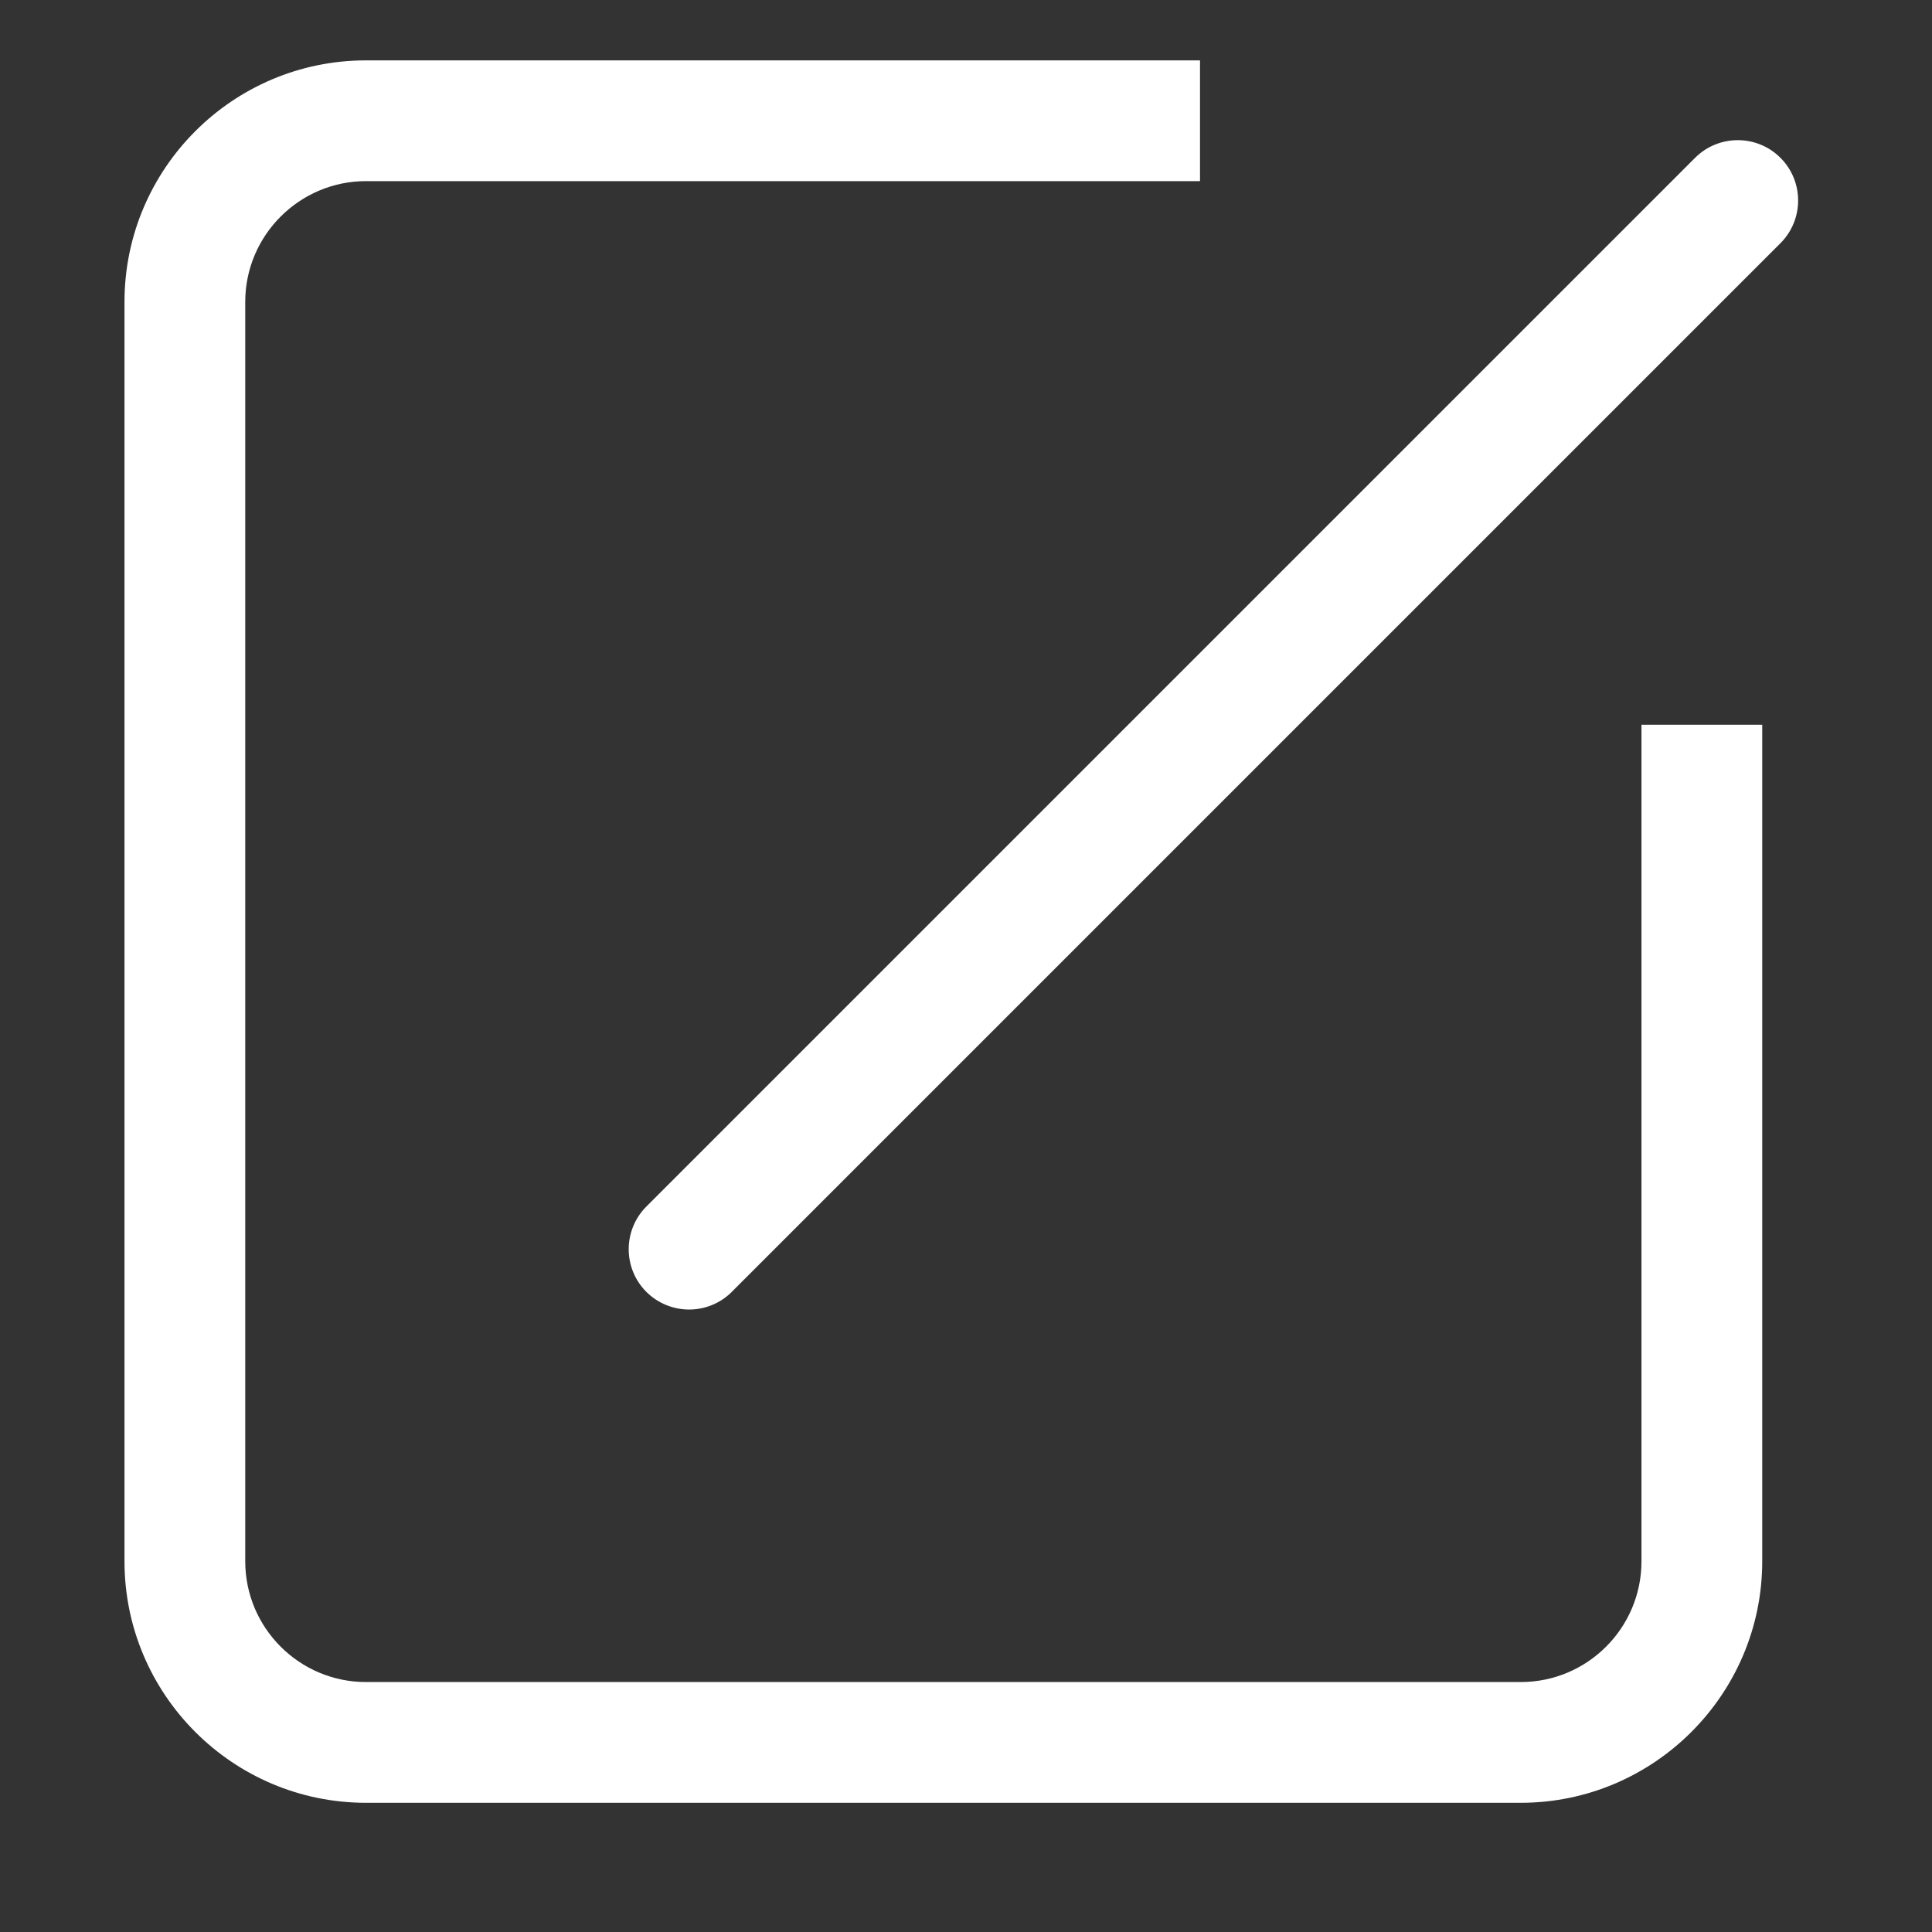<?xml version="1.0" standalone="no"?><!DOCTYPE svg PUBLIC "-//W3C//DTD SVG 1.1//EN" "http://www.w3.org/Graphics/SVG/1.1/DTD/svg11.dtd"><svg t="1547724099972" class="icon" style="" viewBox="0 0 1024 1024" version="1.1" xmlns="http://www.w3.org/2000/svg" p-id="7051" xmlns:xlink="http://www.w3.org/1999/xlink" width="200" height="200"><rect x="0" y="0" width="1024" height="1024" fill="#333333" stroke="none"/><defs><style type="text/css"></style></defs><path d="M365.248 694.08c-8.192 0-16.384-3.136-22.656-9.344-12.48-12.48-12.48-32.768 0-45.248l555.84-555.84c12.48-12.48 32.768-12.48 45.248 0s12.48 32.768 0 45.248l-555.84 555.84C381.632 690.944 373.44 694.08 365.248 694.08z" p-id="7052" fill="#ffffff"></path><path d="M806.016 955.52 193.984 955.52c-70.592 0-128-57.408-128-128L65.984 160c0-70.592 57.408-128 128-128l442.048 0 0 64L193.984 96c-35.264 0-64 28.736-64 64l0 667.52c0 35.328 28.736 64 64 64l612.032 0c35.328 0 64-28.672 64-64L870.016 384.128l64 0 0 443.392C934.016 898.048 876.544 955.52 806.016 955.52z" p-id="7053" fill="#ffffff"></path></svg>
